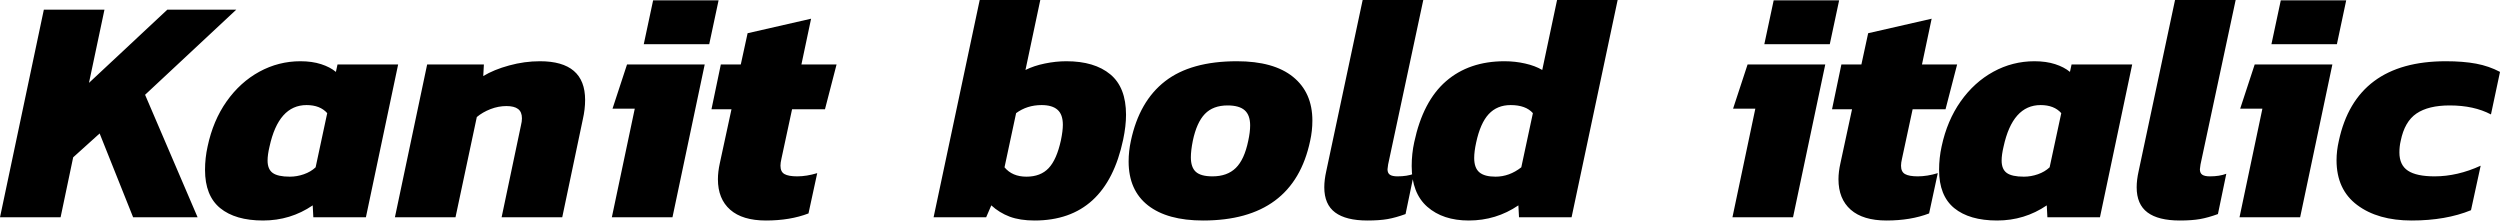 <svg xmlns="http://www.w3.org/2000/svg" viewBox="-0.792 51.472 558.36 49.248"><path d="M-0.79 100L9.00 53.63L22.54 53.63L19.08 69.98L36.58 53.63L51.98 53.63L31.61 72.64L43.34 100L28.94 100L21.46 81.28L15.55 86.61L12.74 100L-0.79 100ZM57.96 100.72Q51.77 100.72 48.38 97.95Q45.00 95.18 45.00 89.42L45.00 89.42Q45.00 86.75 45.58 84.16L45.58 84.16Q46.80 78.40 49.82 74.12Q52.85 69.83 57.13 67.49Q61.42 65.15 66.31 65.15L66.31 65.15Q68.90 65.15 70.92 65.80Q72.94 66.45 74.23 67.53L74.23 67.53L74.59 65.87L88.13 65.87L80.93 100L69.19 100L69.05 97.34Q64.08 100.72 57.96 100.72L57.96 100.72ZM63.94 90.93Q65.52 90.93 67.07 90.39Q68.62 89.85 69.70 88.84L69.70 88.84L72.29 76.74Q70.70 74.94 67.68 74.94L67.68 74.94Q61.42 74.94 59.40 84.23L59.40 84.23Q58.97 86.03 58.97 87.33L58.97 87.33Q58.97 89.27 60.12 90.10Q61.27 90.93 63.94 90.93L63.94 90.93ZM87.41 100L94.61 65.87L107.28 65.87L107.14 68.46Q109.51 67.02 112.93 66.09Q116.35 65.15 119.81 65.15L119.81 65.15Q129.89 65.15 129.89 73.79L129.89 73.79Q129.89 75.88 129.38 78.11L129.38 78.11L124.78 100L111.24 100L115.56 79.48Q115.78 78.62 115.78 77.90L115.78 77.90Q115.78 76.46 114.91 75.81Q114.05 75.16 112.32 75.16L112.32 75.16Q110.52 75.16 108.76 75.84Q106.99 76.53 105.70 77.61L105.70 77.61L100.94 100L87.41 100ZM142.99 61.34L145.08 51.54L159.70 51.54L157.61 61.34L142.99 61.34ZM135.86 100L140.98 75.74L136.01 75.74L139.25 65.87L156.60 65.87L149.40 100L135.86 100ZM170.28 100.72Q165.02 100.72 162.29 98.31Q159.55 95.90 159.55 91.50L159.55 91.50Q159.55 89.85 159.98 87.90L159.98 87.90L162.58 75.88L158.11 75.88L160.20 65.87L164.66 65.87L166.18 58.89L180.36 55.65L178.20 65.87L186.05 65.87L183.46 75.88L176.11 75.88L173.74 86.90Q173.52 87.83 173.52 88.48L173.52 88.48Q173.52 89.85 174.42 90.35Q175.32 90.86 177.26 90.86L177.26 90.86Q179.35 90.86 181.73 90.14L181.73 90.14L179.78 99.14Q175.68 100.72 170.28 100.72L170.28 100.72ZM230.26 100.72Q227.02 100.72 224.71 99.86Q222.41 98.99 220.61 97.34L220.61 97.34L219.46 100L207.72 100L218.02 51.47L231.55 51.47L228.24 67.10Q230.11 66.16 232.56 65.66Q235.01 65.15 237.38 65.15L237.38 65.15Q243.65 65.15 247.18 68.07Q250.70 70.98 250.70 77.10L250.70 77.10Q250.70 79.62 250.06 82.65L250.06 82.65Q246.24 100.72 230.26 100.72L230.26 100.72ZM228.46 90.93Q231.62 90.93 233.42 89.02Q235.22 87.11 236.16 82.79L236.16 82.79Q236.59 80.70 236.59 79.34L236.59 79.34Q236.59 77.03 235.40 75.99Q234.22 74.94 231.84 74.94L231.84 74.94Q228.60 74.94 226.15 76.74L226.15 76.74L223.56 88.84Q225.29 90.93 228.46 90.93L228.46 90.93ZM267.91 100.72Q259.92 100.72 255.60 97.34Q251.28 93.95 251.28 87.54L251.28 87.54Q251.28 85.24 251.78 82.94L251.78 82.94Q253.66 74.08 259.42 69.62Q265.18 65.15 275.47 65.15L275.47 65.15Q283.68 65.15 288.00 68.64Q292.32 72.14 292.32 78.40L292.32 78.40Q292.32 80.70 291.82 82.94L291.82 82.94Q288.07 100.72 267.91 100.72L267.91 100.72ZM270.00 90.86Q273.31 90.86 275.22 88.98Q277.13 87.11 277.99 82.94L277.99 82.94Q278.42 80.99 278.42 79.48L278.42 79.48Q278.42 77.18 277.20 76.10Q275.98 75.02 273.38 75.02L273.38 75.02Q270.14 75.02 268.31 76.92Q266.47 78.83 265.61 82.94L265.61 82.94Q265.18 85.10 265.18 86.61L265.18 86.61Q265.18 88.84 266.29 89.85Q267.41 90.86 270.00 90.86L270.00 90.86ZM304.63 100.72Q299.81 100.72 297.40 98.92Q294.98 97.12 294.98 93.30L294.98 93.30Q294.98 91.65 295.42 89.70L295.42 89.70L303.55 51.47L317.09 51.47L309.24 88.19Q309.10 89.06 309.10 89.27L309.10 89.27Q309.10 90.14 309.64 90.50Q310.18 90.86 311.33 90.86L311.33 90.86Q313.49 90.86 315.00 90.28L315.00 90.28L313.13 99.28Q310.97 100.07 309.13 100.40Q307.30 100.72 304.63 100.72L304.63 100.72ZM327.24 100.72Q321.48 100.72 317.99 97.66Q314.50 94.60 314.50 88.55L314.50 88.55Q314.50 85.82 315.07 83.22L315.07 83.22Q317.02 74.08 322.16 69.62Q327.31 65.15 335.23 65.15L335.23 65.15Q337.61 65.15 339.84 65.66Q342.07 66.16 343.66 67.10L343.66 67.10L346.97 51.47L360.50 51.47L350.21 100L338.47 100L338.33 97.34Q333.36 100.72 327.24 100.72L327.24 100.72ZM333.22 90.93Q336.31 90.93 338.98 88.84L338.98 88.84L341.57 76.74Q339.98 74.94 336.60 74.94L336.60 74.94Q333.58 74.94 331.70 76.96Q329.83 78.98 328.90 83.30L328.90 83.30Q328.46 85.31 328.46 86.75L328.46 86.75Q328.46 88.98 329.62 89.96Q330.77 90.93 333.22 90.93L333.22 90.93ZM393.26 61.34L395.35 51.54L409.97 51.54L407.88 61.34L393.26 61.34ZM386.14 100L391.25 75.74L386.28 75.74L389.52 65.87L406.87 65.87L399.67 100L386.14 100ZM420.55 100.72Q415.30 100.72 412.56 98.31Q409.82 95.90 409.82 91.50L409.82 91.50Q409.82 89.85 410.26 87.90L410.26 87.90L412.85 75.88L408.38 75.88L410.47 65.87L414.94 65.87L416.45 58.89L430.63 55.65L428.47 65.87L436.32 65.87L433.73 75.88L426.38 75.88L424.01 86.90Q423.79 87.83 423.79 88.48L423.79 88.48Q423.79 89.85 424.69 90.35Q425.59 90.86 427.54 90.86L427.54 90.86Q429.62 90.86 432.00 90.14L432.00 90.14L430.06 99.14Q425.95 100.72 420.55 100.72L420.55 100.72ZM445.25 100.72Q439.06 100.72 435.67 97.95Q432.29 95.18 432.29 89.42L432.29 89.42Q432.29 86.75 432.86 84.16L432.86 84.16Q434.09 78.40 437.11 74.12Q440.14 69.83 444.42 67.49Q448.70 65.15 453.60 65.15L453.60 65.15Q456.19 65.15 458.21 65.80Q460.22 66.45 461.52 67.53L461.52 67.53L461.88 65.87L475.42 65.87L468.22 100L456.48 100L456.34 97.34Q451.37 100.72 445.25 100.72L445.25 100.72ZM451.22 90.93Q452.81 90.93 454.36 90.39Q455.90 89.85 456.98 88.84L456.98 88.84L459.58 76.74Q457.99 74.94 454.97 74.94L454.97 74.94Q448.70 74.94 446.69 84.23L446.69 84.23Q446.26 86.03 446.26 87.33L446.26 87.33Q446.26 89.27 447.41 90.10Q448.56 90.93 451.22 90.93L451.22 90.93ZM486.07 100.72Q481.25 100.72 478.84 98.92Q476.42 97.12 476.42 93.30L476.42 93.30Q476.42 91.65 476.86 89.70L476.86 89.70L484.99 51.47L498.53 51.47L490.68 88.19Q490.54 89.06 490.54 89.27L490.54 89.27Q490.54 90.14 491.08 90.50Q491.62 90.86 492.77 90.86L492.77 90.86Q494.93 90.86 496.44 90.28L496.44 90.28L494.57 99.28Q492.41 100.07 490.57 100.40Q488.74 100.72 486.07 100.72L486.07 100.72ZM506.52 61.34L508.61 51.54L523.22 51.54L521.14 61.34L506.52 61.34ZM499.39 100L504.50 75.74L499.54 75.74L502.78 65.87L520.13 65.87L512.93 100L499.39 100ZM537.84 100.72Q530.28 100.72 525.67 97.26Q521.06 93.81 521.06 87.26L521.06 87.26Q521.06 85.17 521.57 82.94L521.57 82.94Q525.38 65.15 545.47 65.15L545.47 65.15Q549.36 65.15 552.24 65.69Q555.12 66.23 557.57 67.53L557.57 67.53L555.55 77.03Q551.74 75.02 546.34 75.02L546.34 75.02Q541.58 75.02 538.92 76.82Q536.26 78.62 535.39 82.94L535.39 82.94Q535.10 84.16 535.10 85.53L535.10 85.53Q535.10 88.34 537.01 89.60Q538.92 90.86 542.95 90.86L542.95 90.86Q548.06 90.86 553.25 88.48L553.25 88.48L551.09 98.42Q545.47 100.72 537.84 100.72L537.84 100.72Z"/></svg>